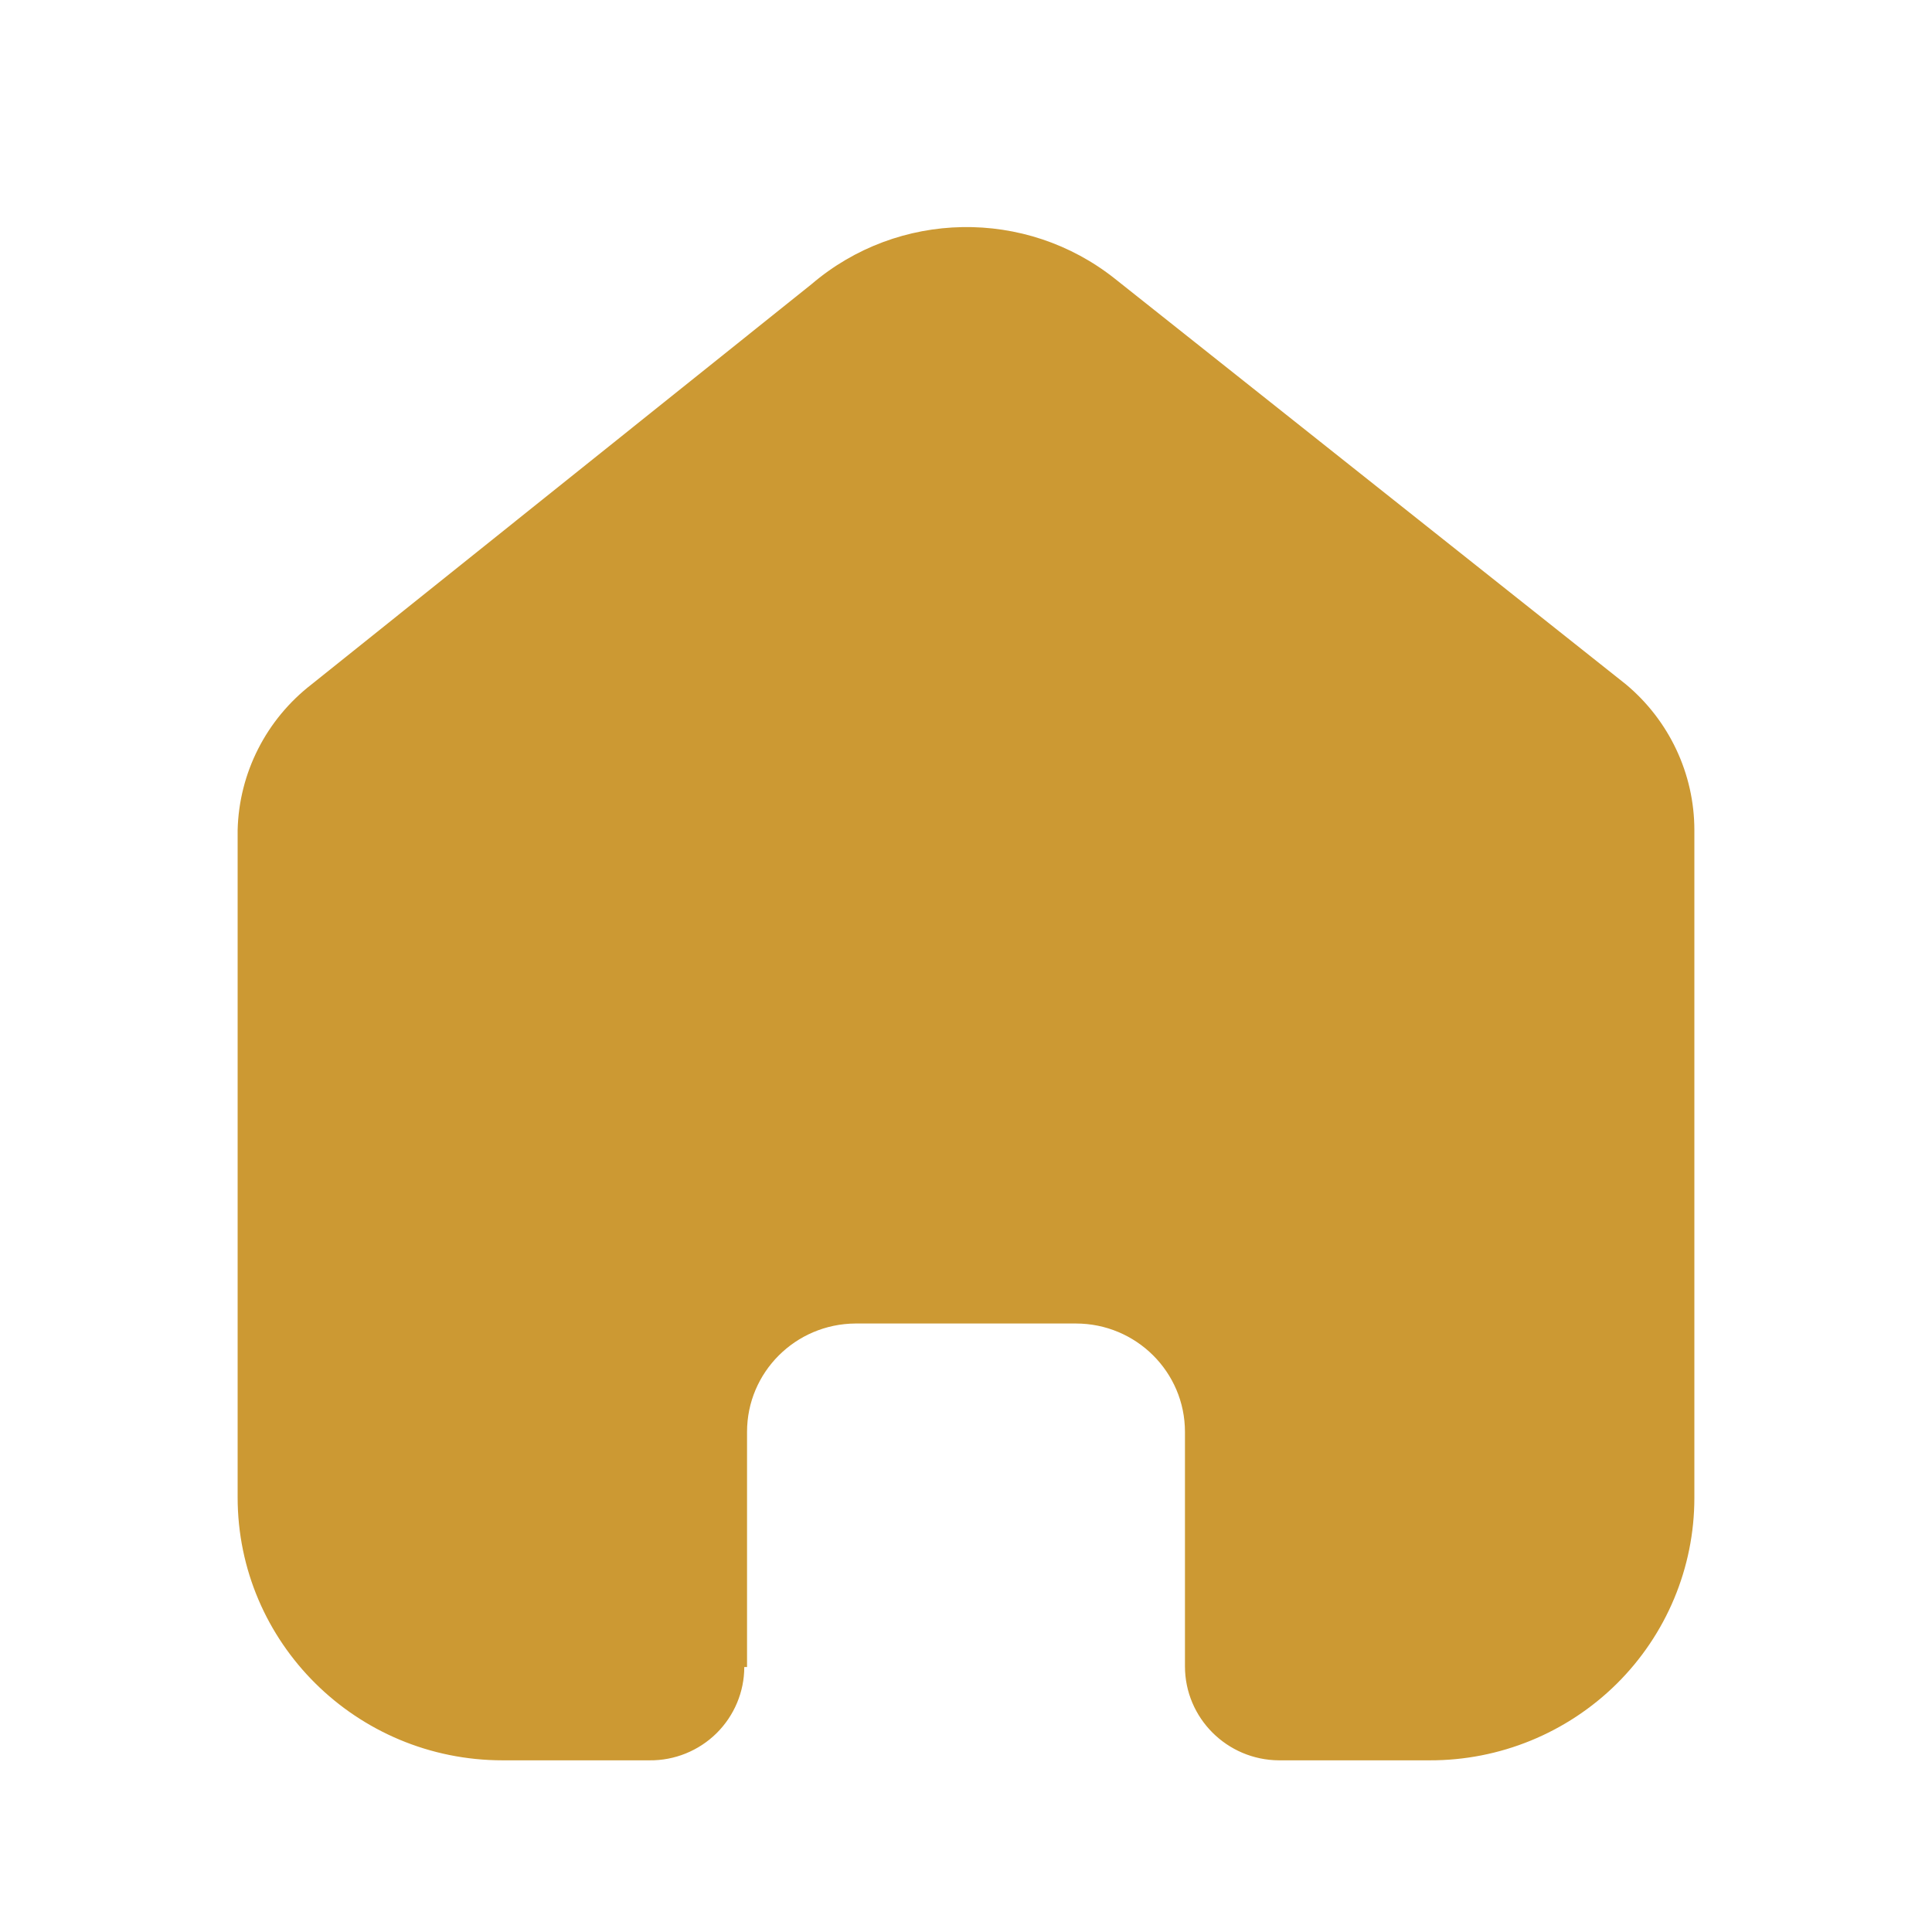 <svg width="21" height="21" viewBox="0 0 21 21" fill="none" xmlns="http://www.w3.org/2000/svg">
<path d="M8.12 18.12V15.564C8.12 14.916 8.646 14.39 9.299 14.386H11.694C12.349 14.386 12.88 14.913 12.88 15.564V18.112C12.88 18.674 13.337 19.131 13.902 19.134H15.537C16.3 19.137 17.032 18.837 17.573 18.302C18.113 17.767 18.417 17.04 18.417 16.282V9.023C18.417 8.411 18.143 7.83 17.671 7.437L12.119 3.03C11.149 2.259 9.763 2.284 8.821 3.089L3.389 7.437C2.894 7.819 2.598 8.401 2.583 9.023V16.275C2.583 17.854 3.873 19.134 5.464 19.134H7.06C7.333 19.137 7.595 19.03 7.788 18.84C7.981 18.649 8.09 18.39 8.09 18.12H8.12Z" fill="#CC9933"/>
</svg>
